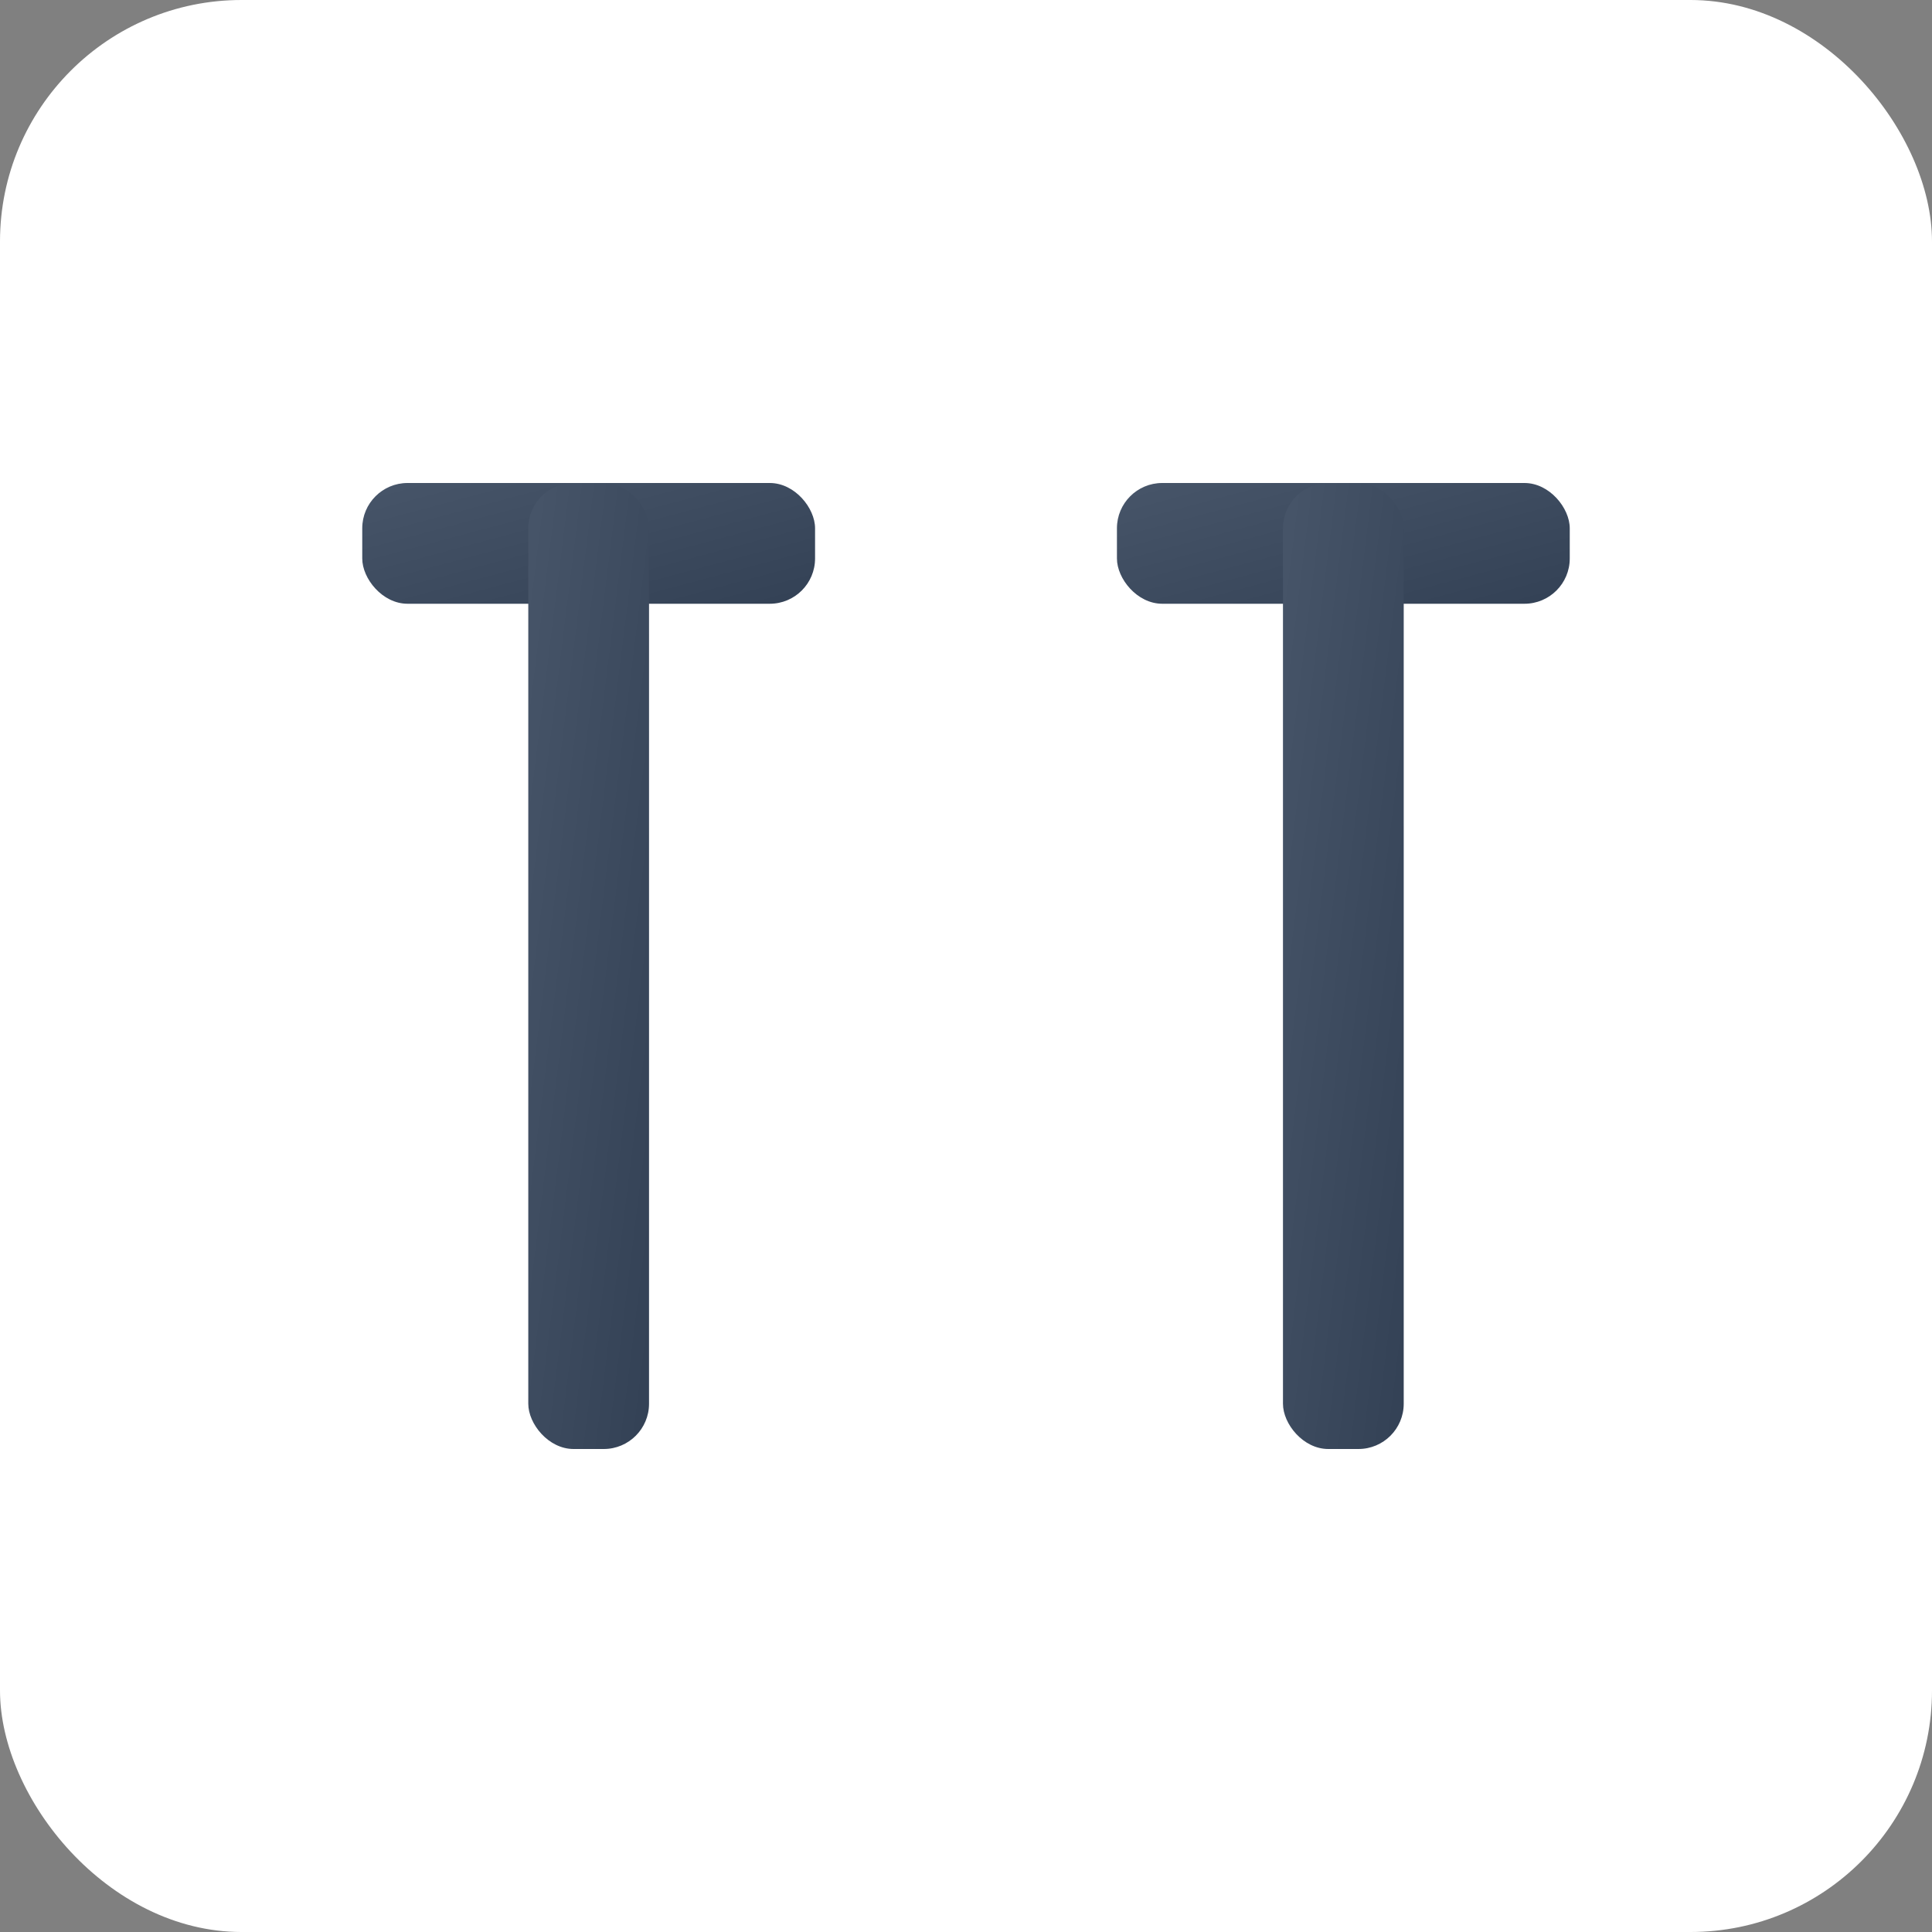 <svg width="256" height="256" viewBox="0 0 256 256" xmlns="http://www.w3.org/2000/svg">
  <rect x="0" y="0" width="256" height="256" fill="#808080" stroke="none"/>
  <defs>
    <linearGradient id="iconGradient256" x1="0%" y1="0%" x2="100%" y2="100%">
      <stop offset="0%" style="stop-color:#475569"/>
      <stop offset="100%" style="stop-color:#334155"/>
    </linearGradient>
  </defs>
  
  <!-- Background -->
  <rect width="256" height="256" fill="white" rx="32"/>
  
  <!-- TT Logo -->
  <g transform="translate(48, 64)">
    <!-- First T -->
    <rect x="0" y="0" width="60" height="16" fill="url(#iconGradient256)" rx="6"/>
    <rect x="22" y="0" width="16" height="128" fill="url(#iconGradient256)" rx="6"/>
    
    <!-- Second T -->
    <rect x="100" y="0" width="60" height="16" fill="url(#iconGradient256)" rx="6"/>
    <rect x="122" y="0" width="16" height="128" fill="url(#iconGradient256)" rx="6"/>
  </g>
</svg>